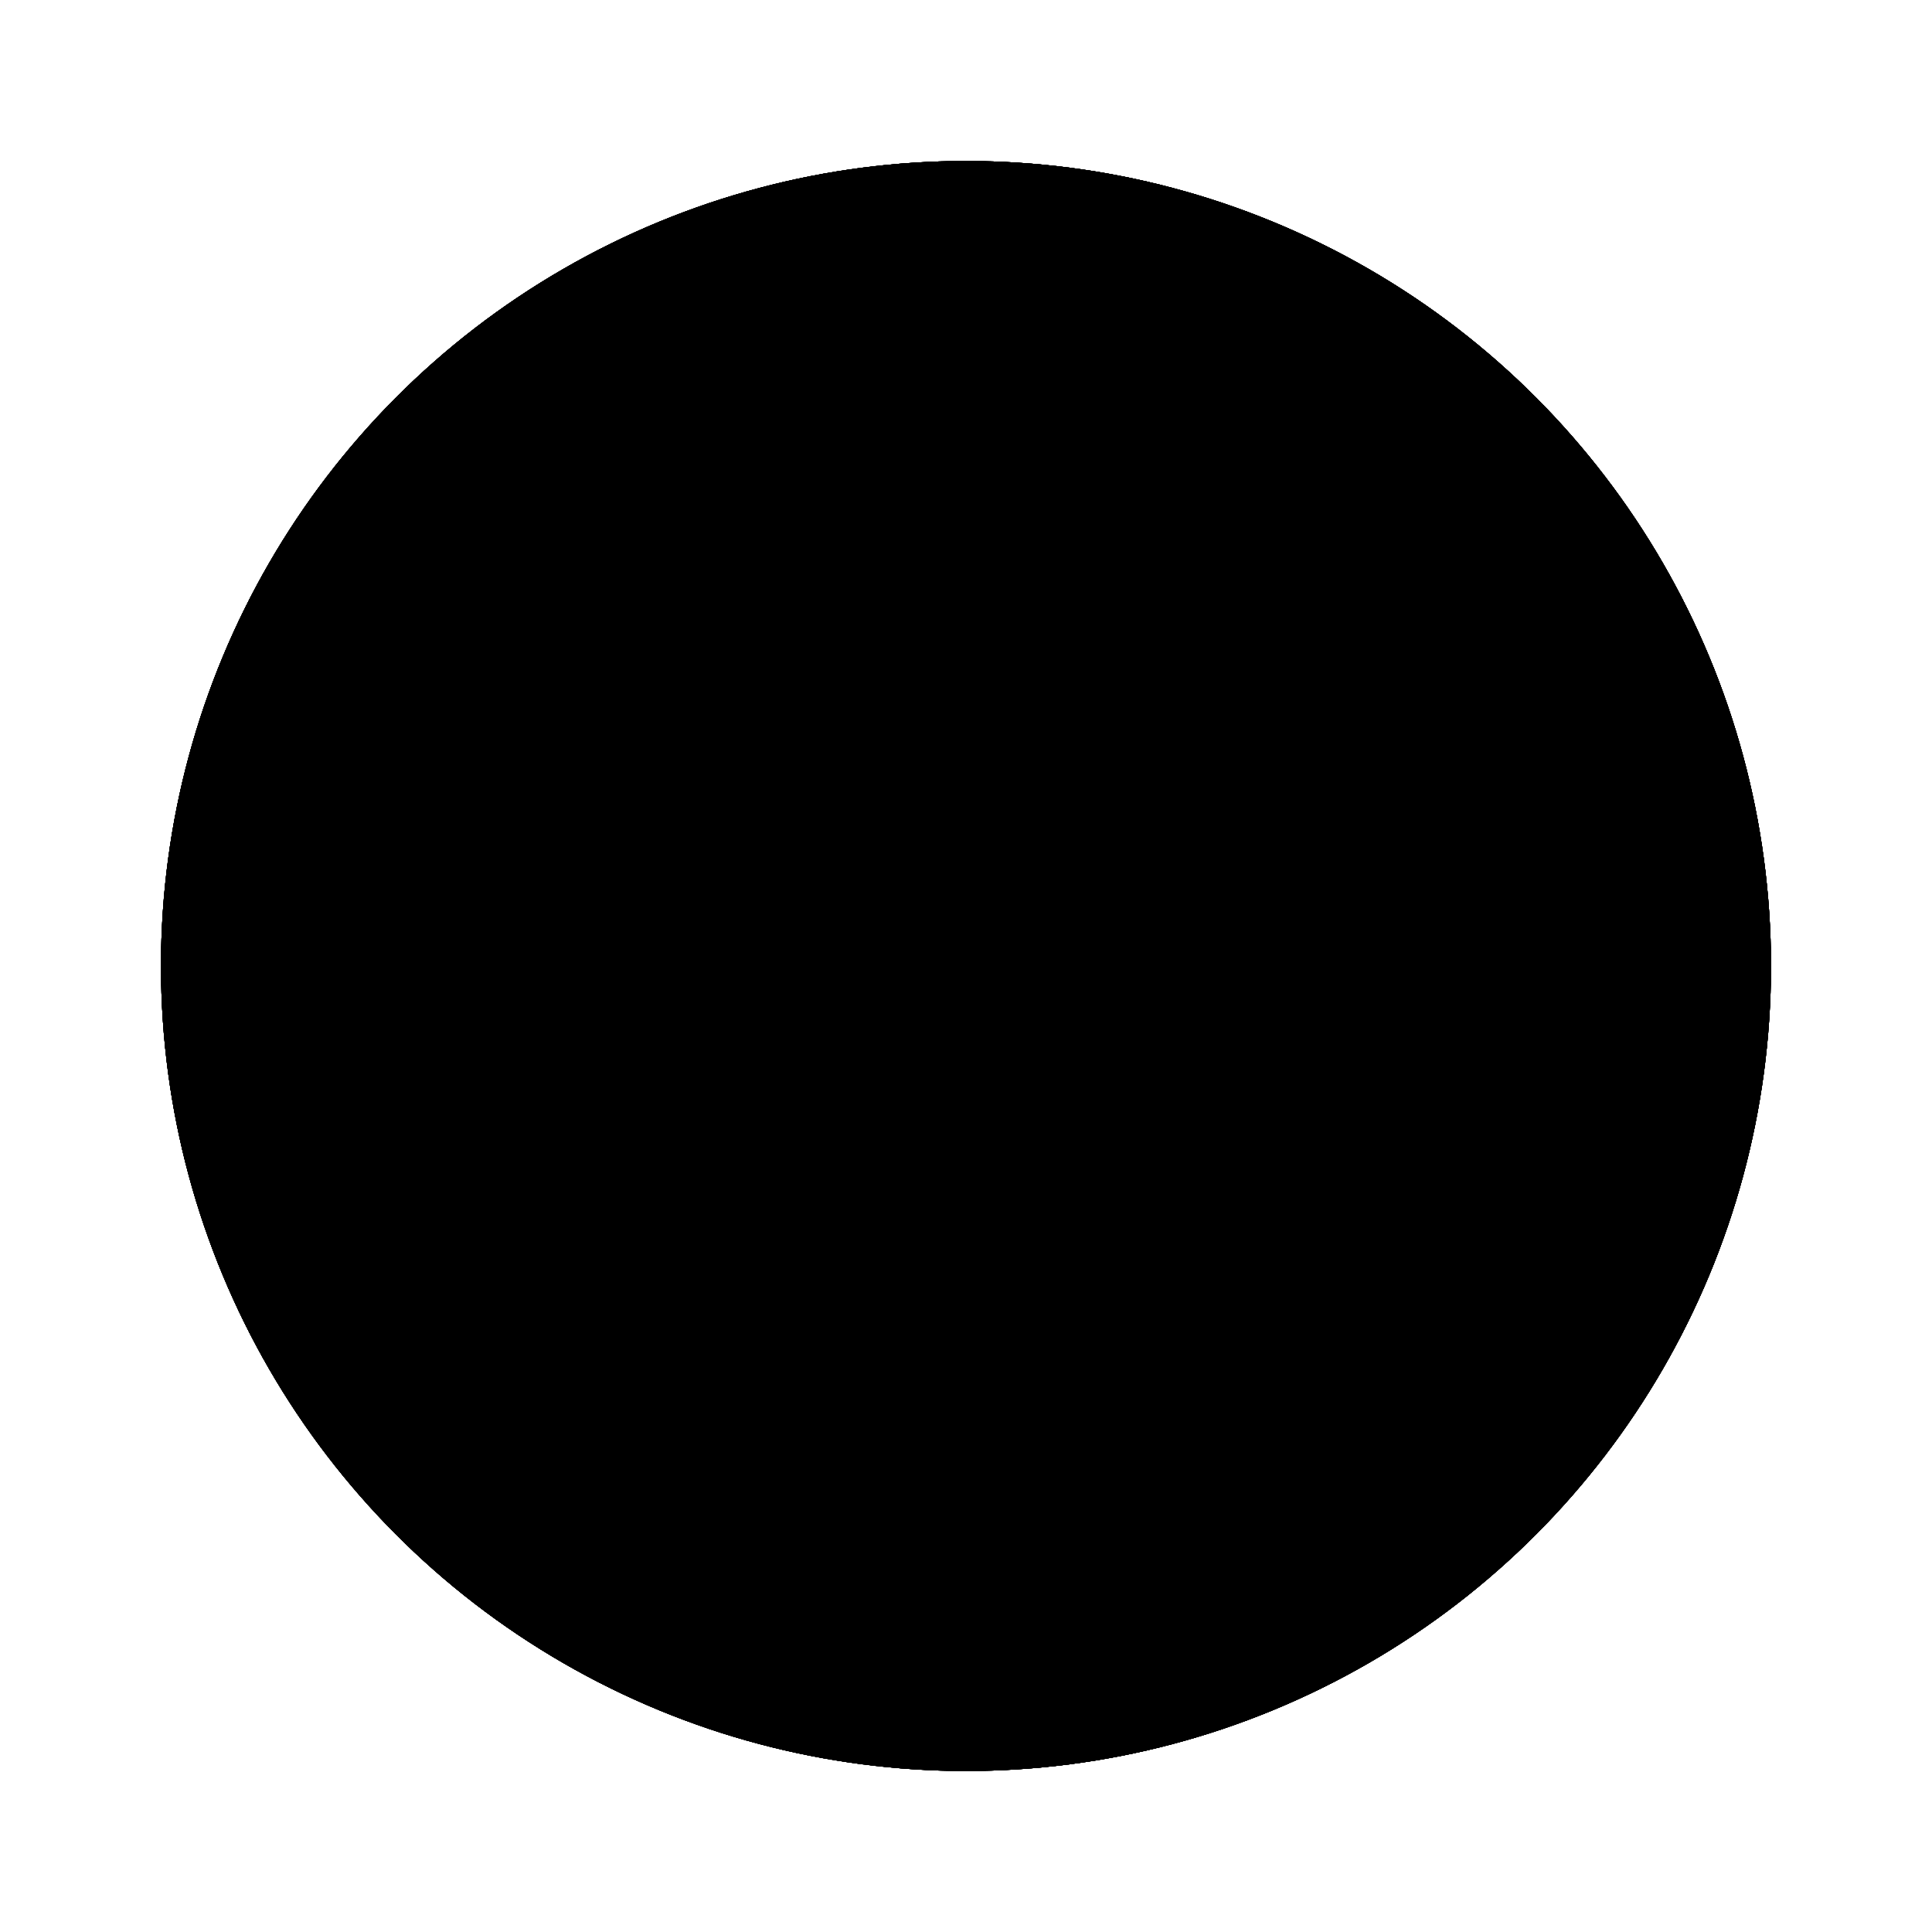 <svg class="loader" viewBox="0 0 24 24">
  <circle class="loader__value" cx="12" cy="12" r="10" />
  <circle class="loader__value" cx="12" cy="12" r="10" />
  <circle class="loader__value" cx="12" cy="12" r="10" />
  <circle class="loader__value" cx="12" cy="12" r="10" />
  <circle class="loader__value" cx="12" cy="12" r="10" />
  <circle class="loader__value" cx="12" cy="12" r="10" />
</svg>